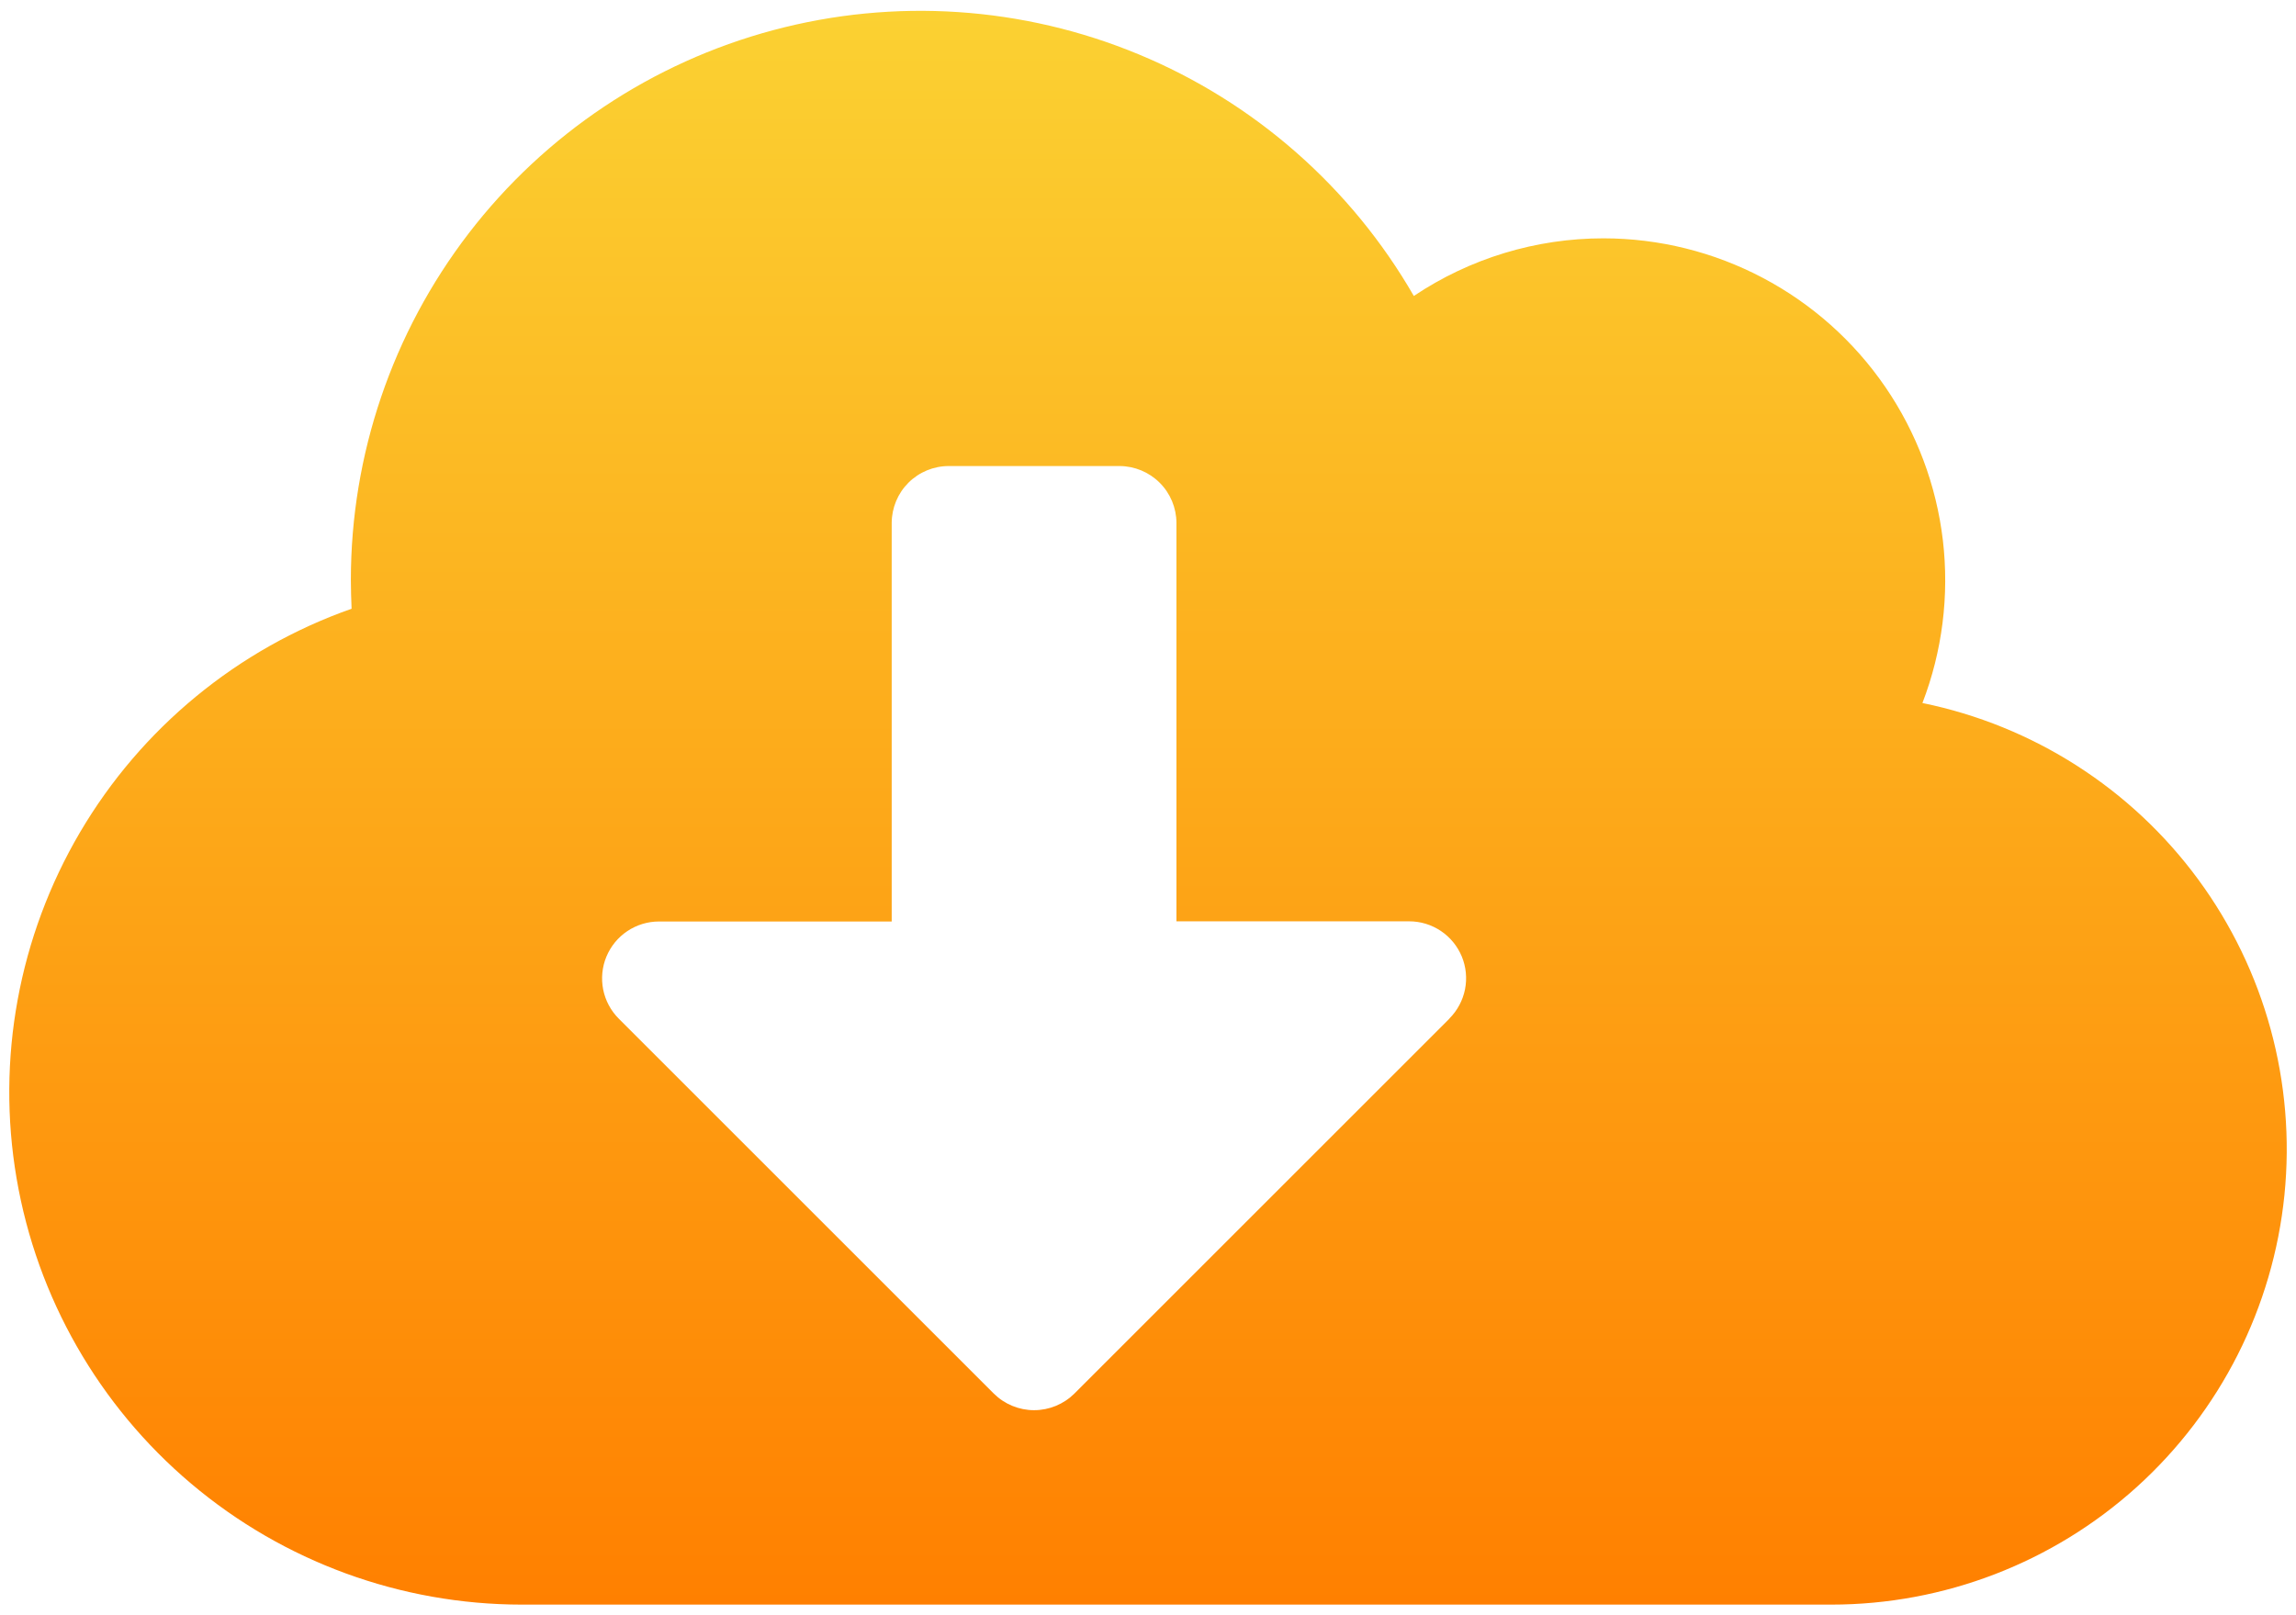 <svg width="54" height="38" viewBox="0 0 54 38" fill="none" xmlns="http://www.w3.org/2000/svg">
<path d="M45.214 16.539C45.682 15.321 45.847 14.008 45.695 12.712C45.542 11.416 45.077 10.177 44.339 9.101C43.601 8.025 42.612 7.145 41.458 6.536C40.304 5.927 39.019 5.608 37.714 5.607C36.125 5.606 34.572 6.078 33.252 6.963C31.78 4.408 29.506 2.409 26.782 1.279C24.058 0.148 21.038 -0.053 18.188 0.709C15.339 1.47 12.821 3.15 11.024 5.489C9.228 7.828 8.253 10.694 8.252 13.643C8.252 13.869 8.26 14.095 8.269 14.321C5.586 15.266 3.323 17.13 1.881 19.582C0.44 22.035 -0.089 24.918 0.39 27.722C0.869 30.526 2.324 33.071 4.498 34.906C6.671 36.741 9.424 37.748 12.269 37.75H43.069C45.724 37.75 48.284 36.764 50.254 34.984C52.223 33.203 53.461 30.755 53.728 28.114C53.995 25.473 53.272 22.826 51.699 20.688C50.126 18.549 47.815 17.071 45.214 16.539ZM34.09 23.964L25.267 32.787C25.015 33.036 24.675 33.176 24.321 33.176C23.967 33.176 23.627 33.036 23.375 32.787L14.552 23.964C14.365 23.777 14.238 23.538 14.186 23.279C14.135 23.019 14.161 22.75 14.262 22.506C14.364 22.261 14.535 22.052 14.755 21.905C14.975 21.758 15.233 21.679 15.498 21.679H20.972V12.3C20.974 11.945 21.116 11.605 21.367 11.355C21.619 11.105 21.959 10.964 22.314 10.964H26.332C26.686 10.966 27.025 11.107 27.275 11.357C27.526 11.607 27.667 11.946 27.669 12.3V21.675H33.144C33.409 21.675 33.667 21.754 33.887 21.901C34.107 22.048 34.278 22.257 34.38 22.502C34.481 22.746 34.507 23.015 34.456 23.275C34.404 23.534 34.277 23.773 34.09 23.96V23.964Z" fill="url(#paint0_linear_6_83)"/>
<defs>
<linearGradient id="paint0_linear_6_83" x1="27" y1="0.255" x2="27" y2="37.75" gradientUnits="userSpaceOnUse">
<stop stop-color="#FBD132"/>
<stop offset="1" stop-color="#FF8000"/>
</linearGradient>
</defs>
</svg>
